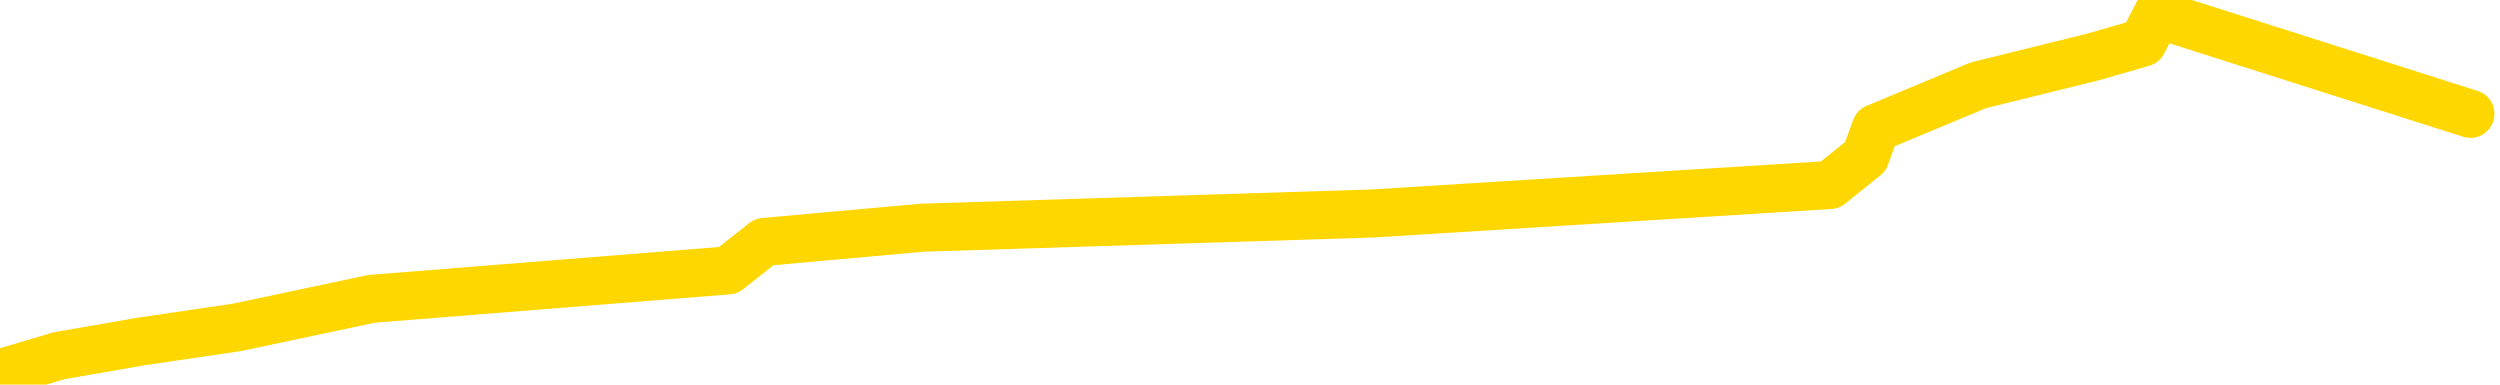 <svg xmlns="http://www.w3.org/2000/svg" version="1.1" viewBox="0 0 6500 1000">
	<path fill="none" stroke="gold" stroke-width="125" stroke-linecap="round" stroke-linejoin="round" d="M0 2962  L-14082 2962 L-13669 2888 L-13445 2925 L-13388 2888 L-13350 2814 L-13166 2740 L-12675 2666 L-12382 2629 L-12071 2592 L-11836 2517 L-11783 2443 L-11723 2369 L-11570 2332 L-11530 2295 L-11397 2258 L-11105 2295 L-10564 2258 L-9954 2184 L-9906 2258 L-9266 2184 L-9232 2221 L-8707 2147 L-8574 2110 L-8184 1962 L-7856 1888 L-7739 1814 L-7527 1888 L-6811 1851 L-6241 1814 L-6133 1777 L-5959 1703 L-5738 1629 L-5336 1592 L-5310 1518 L-4382 1444 L-4295 1370 L-4213 1296 L-4143 1222 L-3845 1185 L-3693 1148 L-1803 1370 L-1702 1259 L-1440 1185 L-1146 1259 L-1005 1185 L-756 1148 L-720 1111 L-562 1037 L-99 1000 L153 925 L366 888 L617 851 L966 777 L1893 703 L1987 629 L2398 592 L3569 555 L4758 481 L4850 407 L4877 333 L5143 222 L5442 148 L5571 111 L5609 37 L6423 296" />
</svg>
